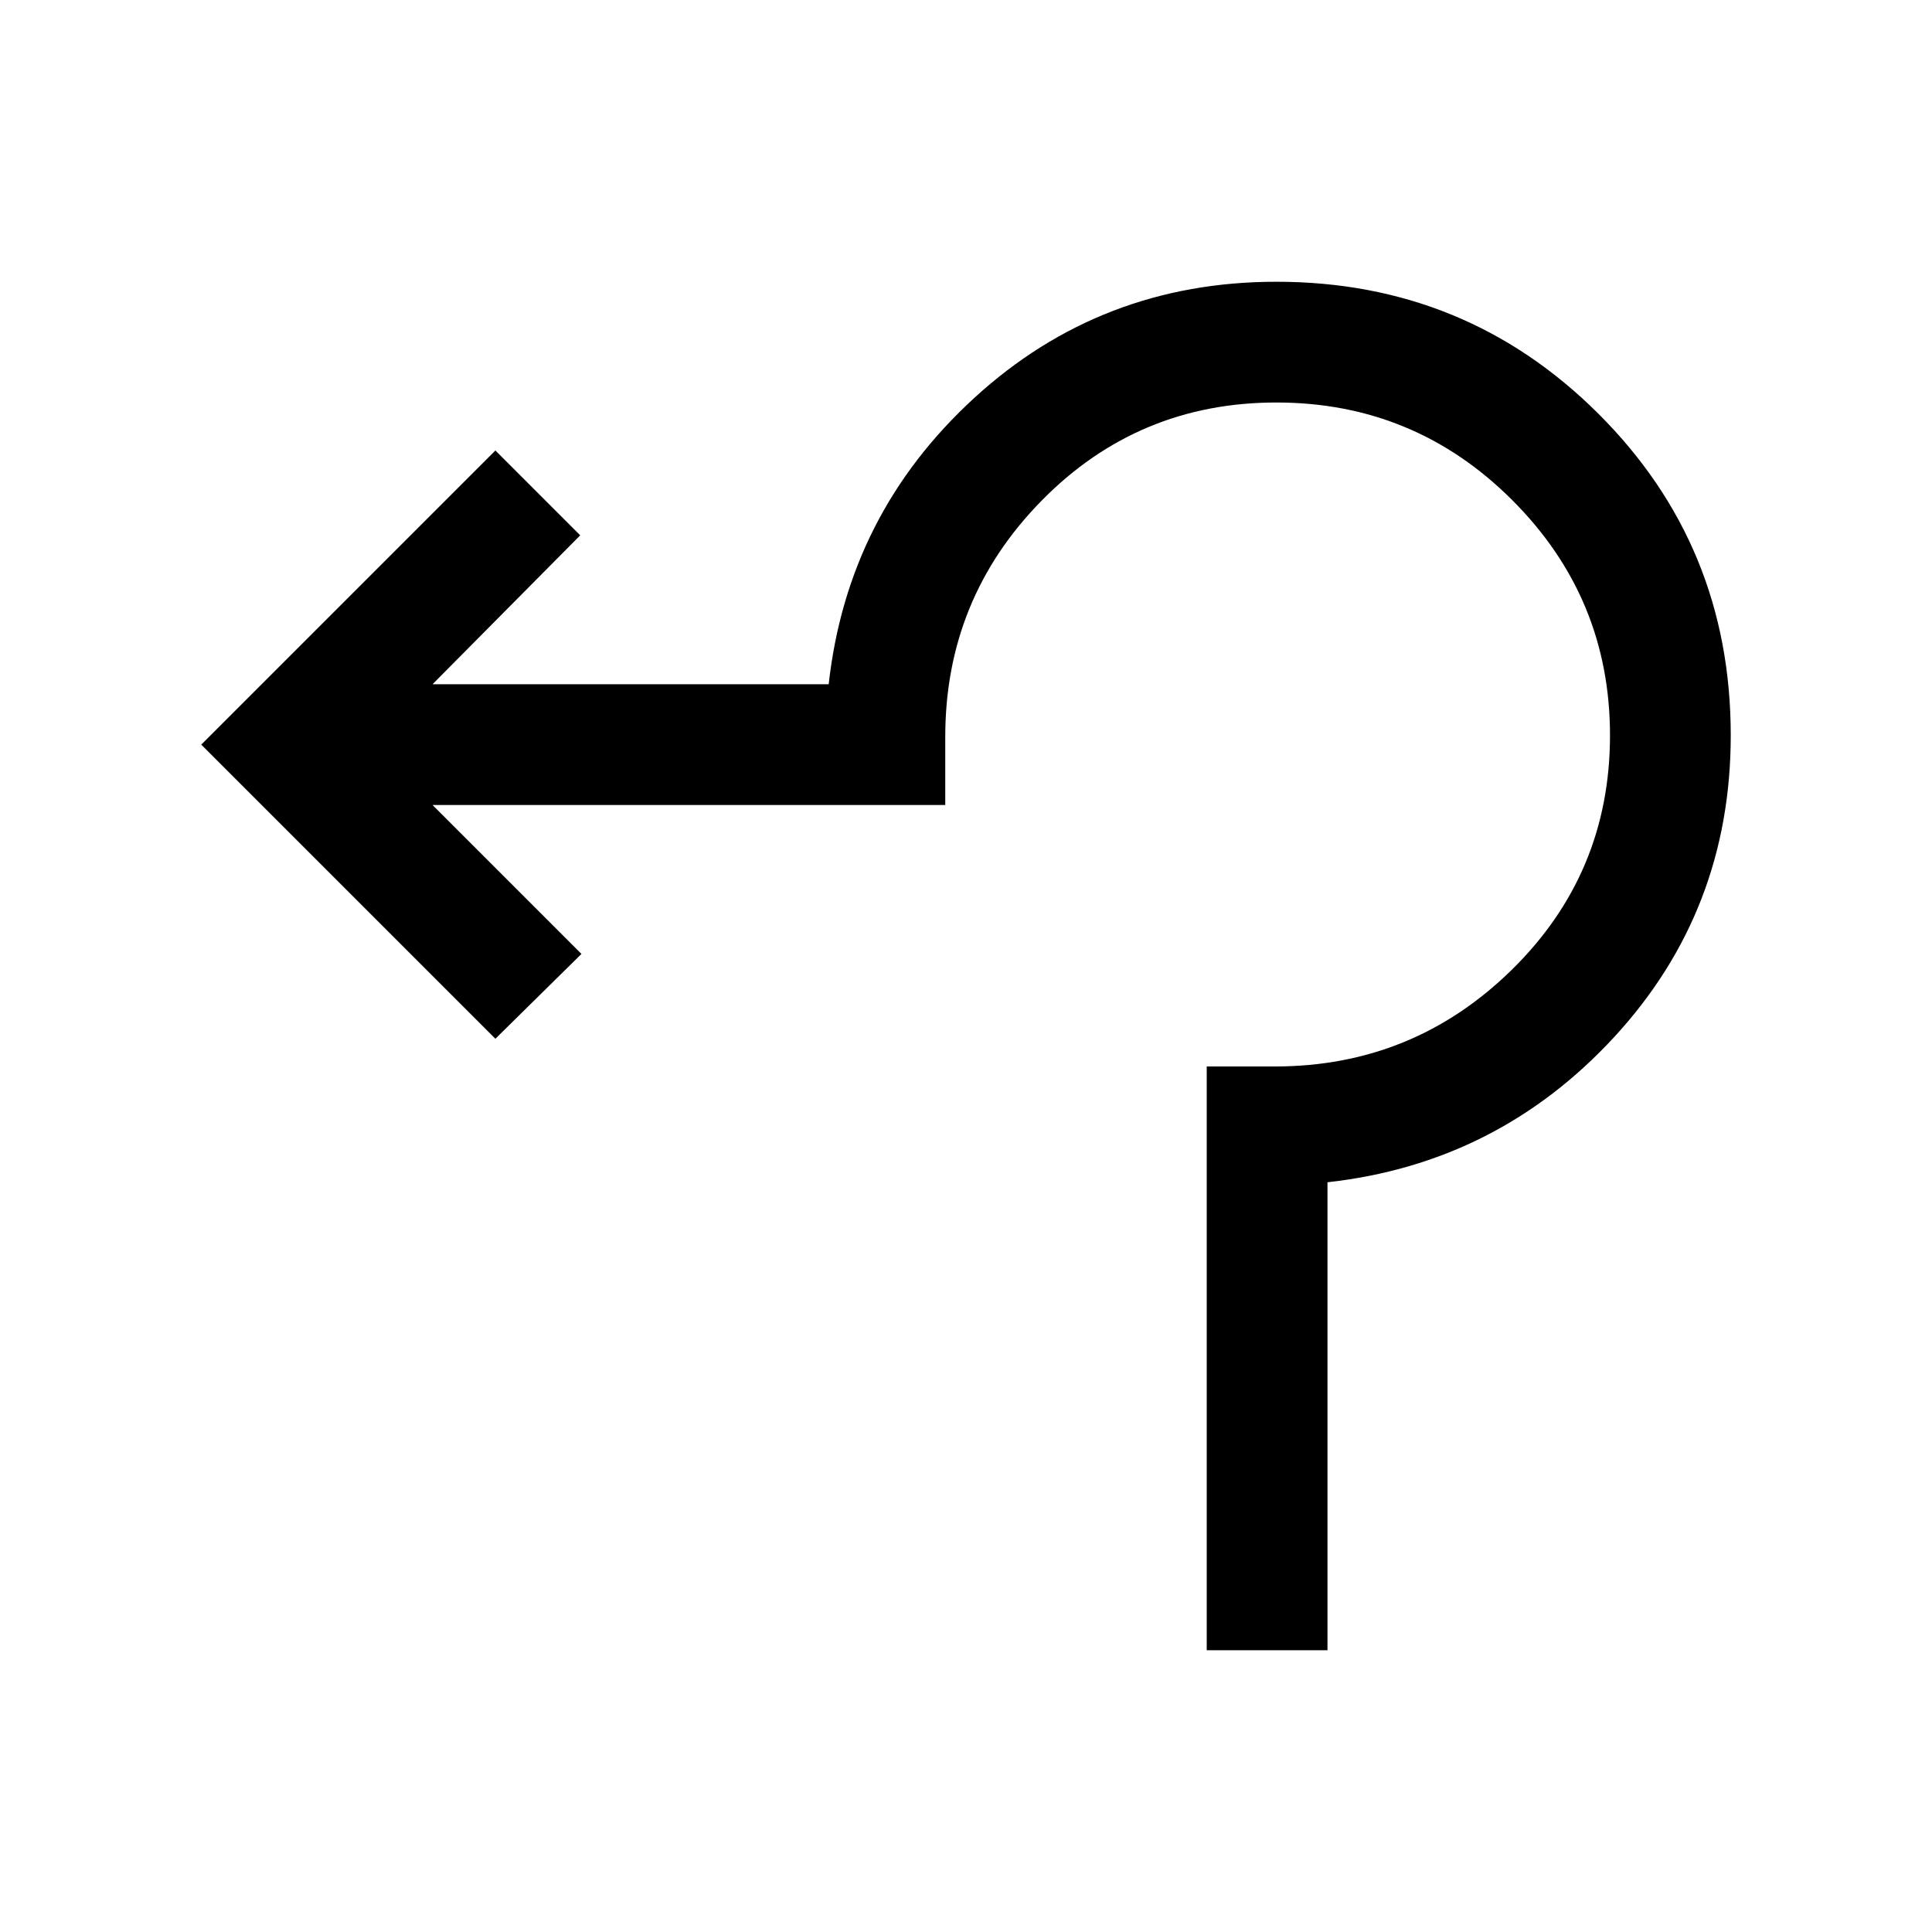 <svg xmlns="http://www.w3.org/2000/svg" height="24" viewBox="0 -960 960 960" width="24"><path d="M599.615-140.001v-290.075h33.846q68.693 0 117.616-47.923T800-594.615q0-68.308-48.539-116.846Q702.923-760 634.23-760q-68.692 0-116.615 48.731-47.924 48.731-47.924 117.423V-560H214.922l74 74.001-42.768 42.153-146.153-146.153 146.153-146.153 42.153 42.153-73.385 74H411.77q9.384-84.615 72.384-142.307 63-57.693 150.076-57.693 94.231 0 160 65.577t65.769 159.807q0 87.077-57.885 149.884-57.885 62.808-142.5 72.192v232.538h-59.999Z"/></svg>